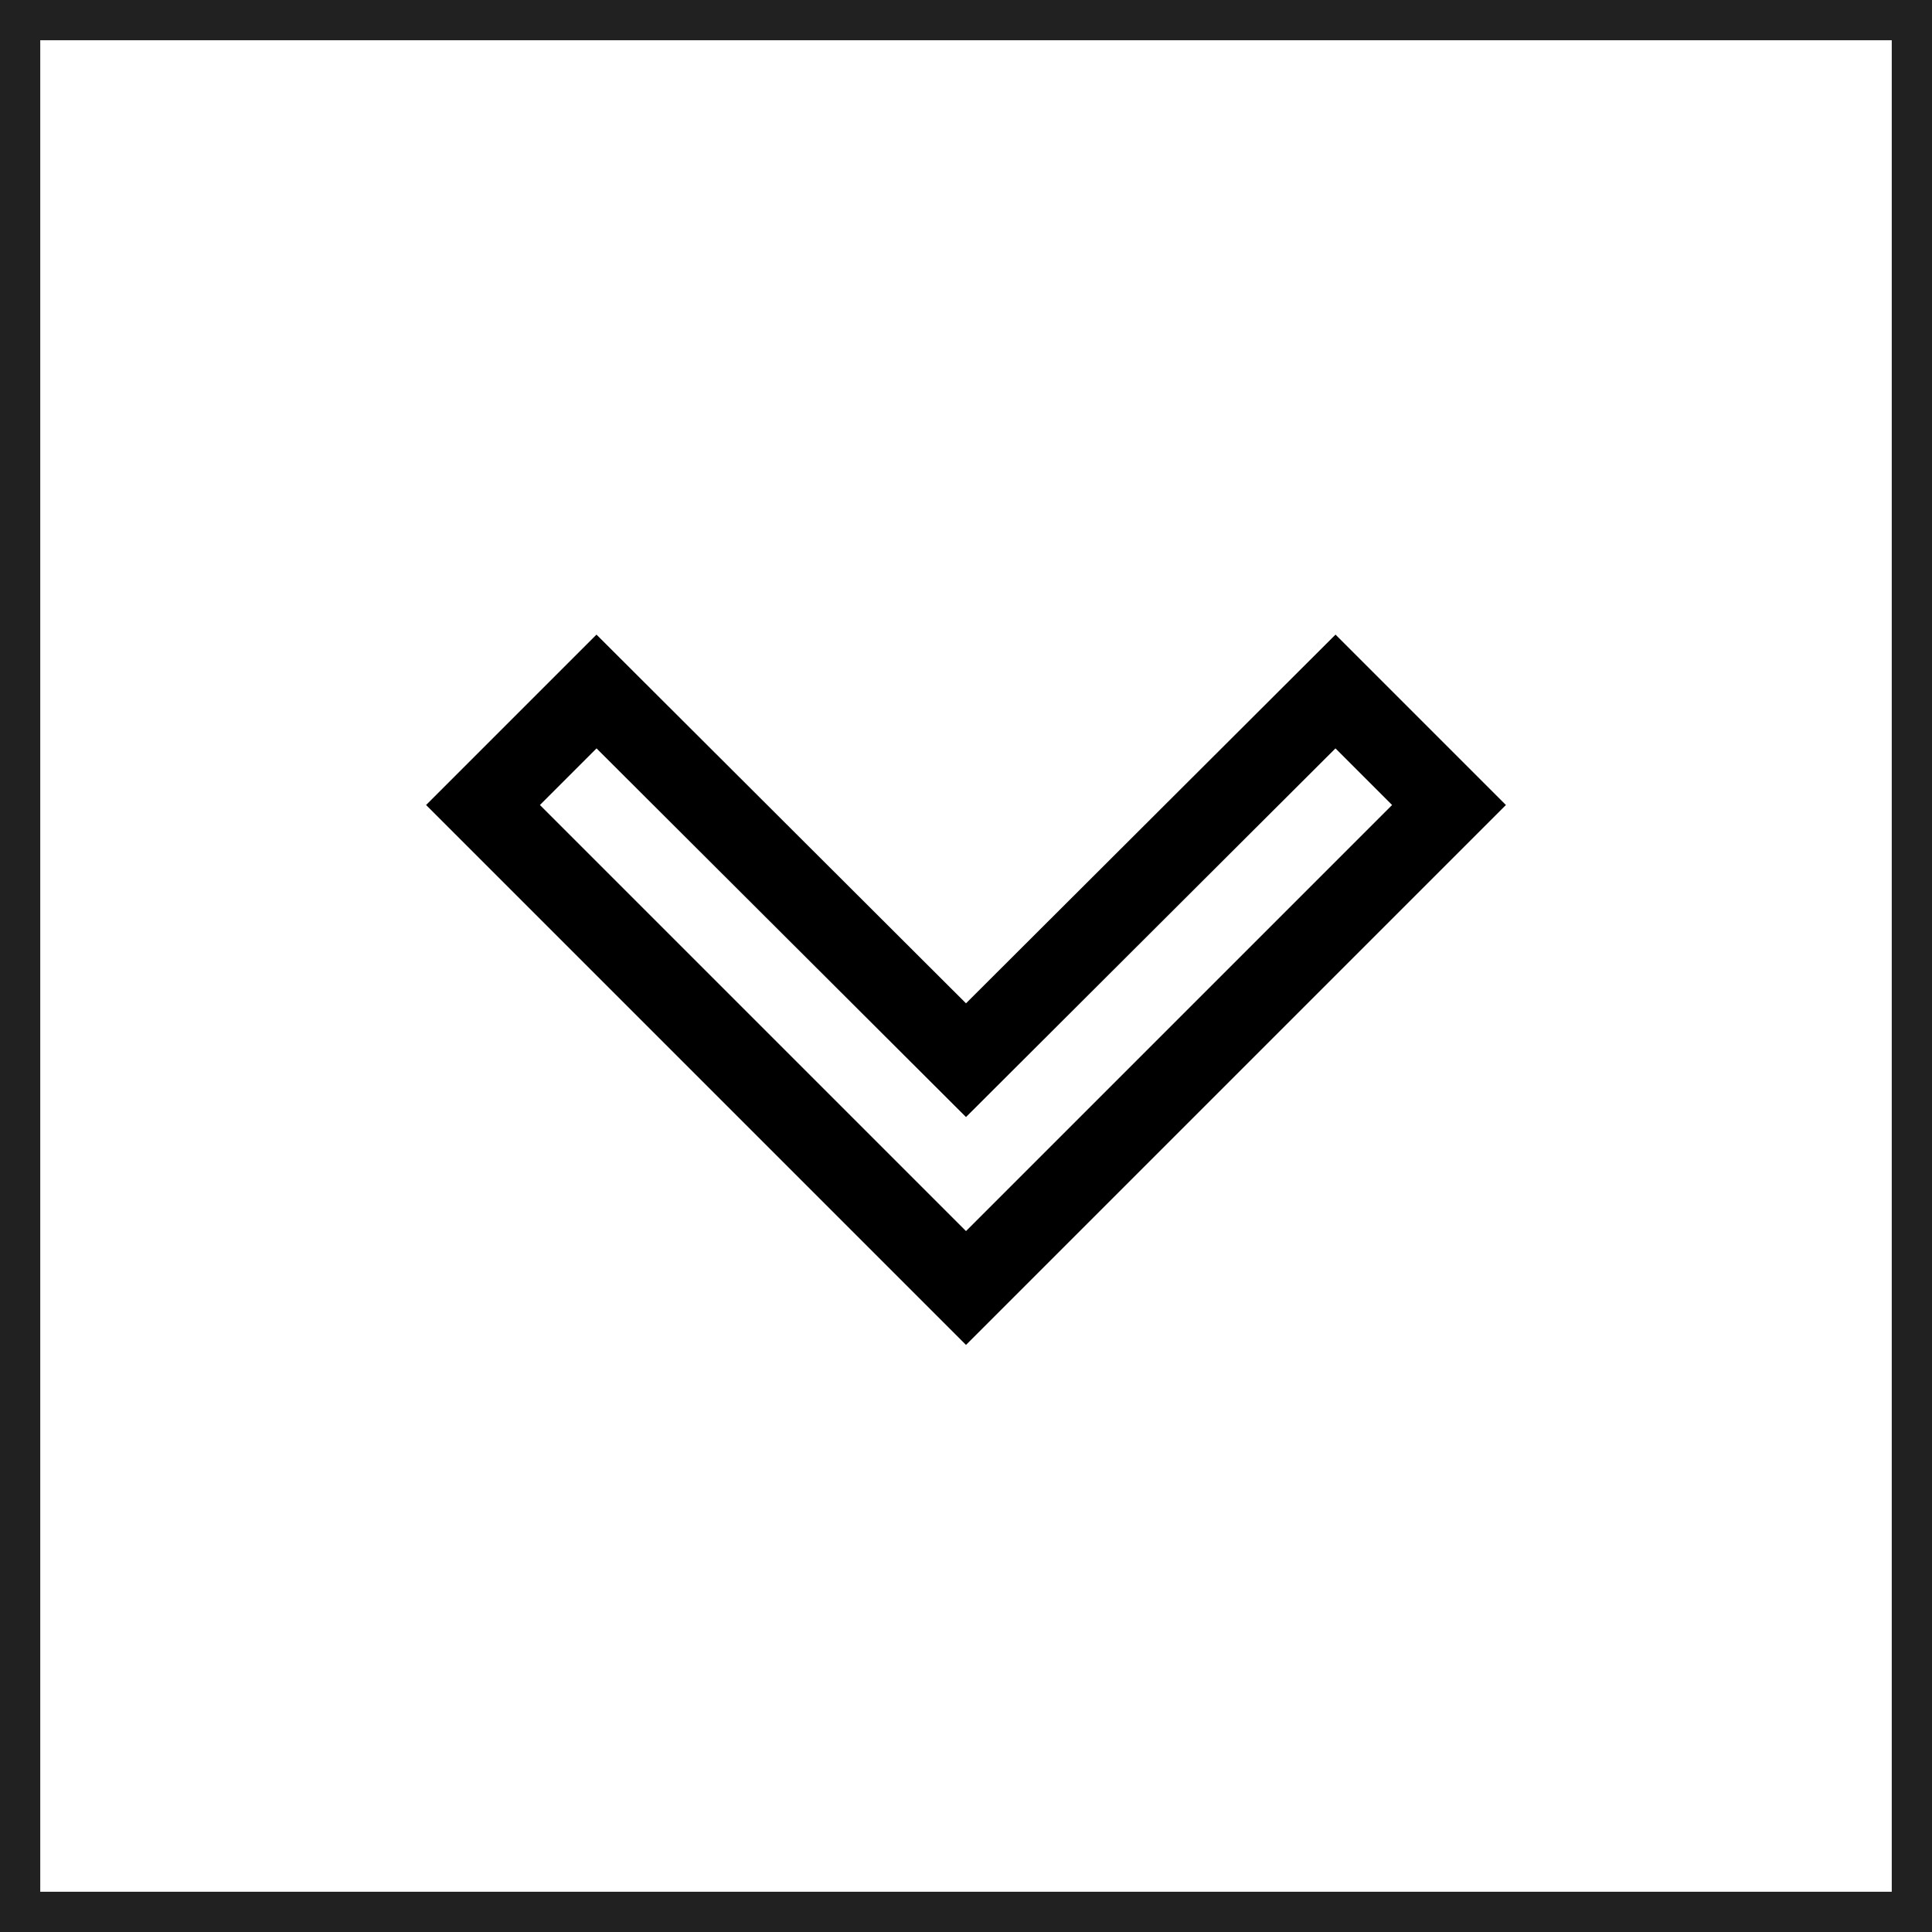 <svg xmlns="http://www.w3.org/2000/svg" viewBox="0 0 24 24" fill="none" stroke="currentColor"><path d="M24 24H0V0h24v24z" fill="none" opacity=".87"/><path d="M16.59 8.59L12 13.17 7.41 8.59 6 10l6 6 6-6-1.41-1.41z"/></svg>